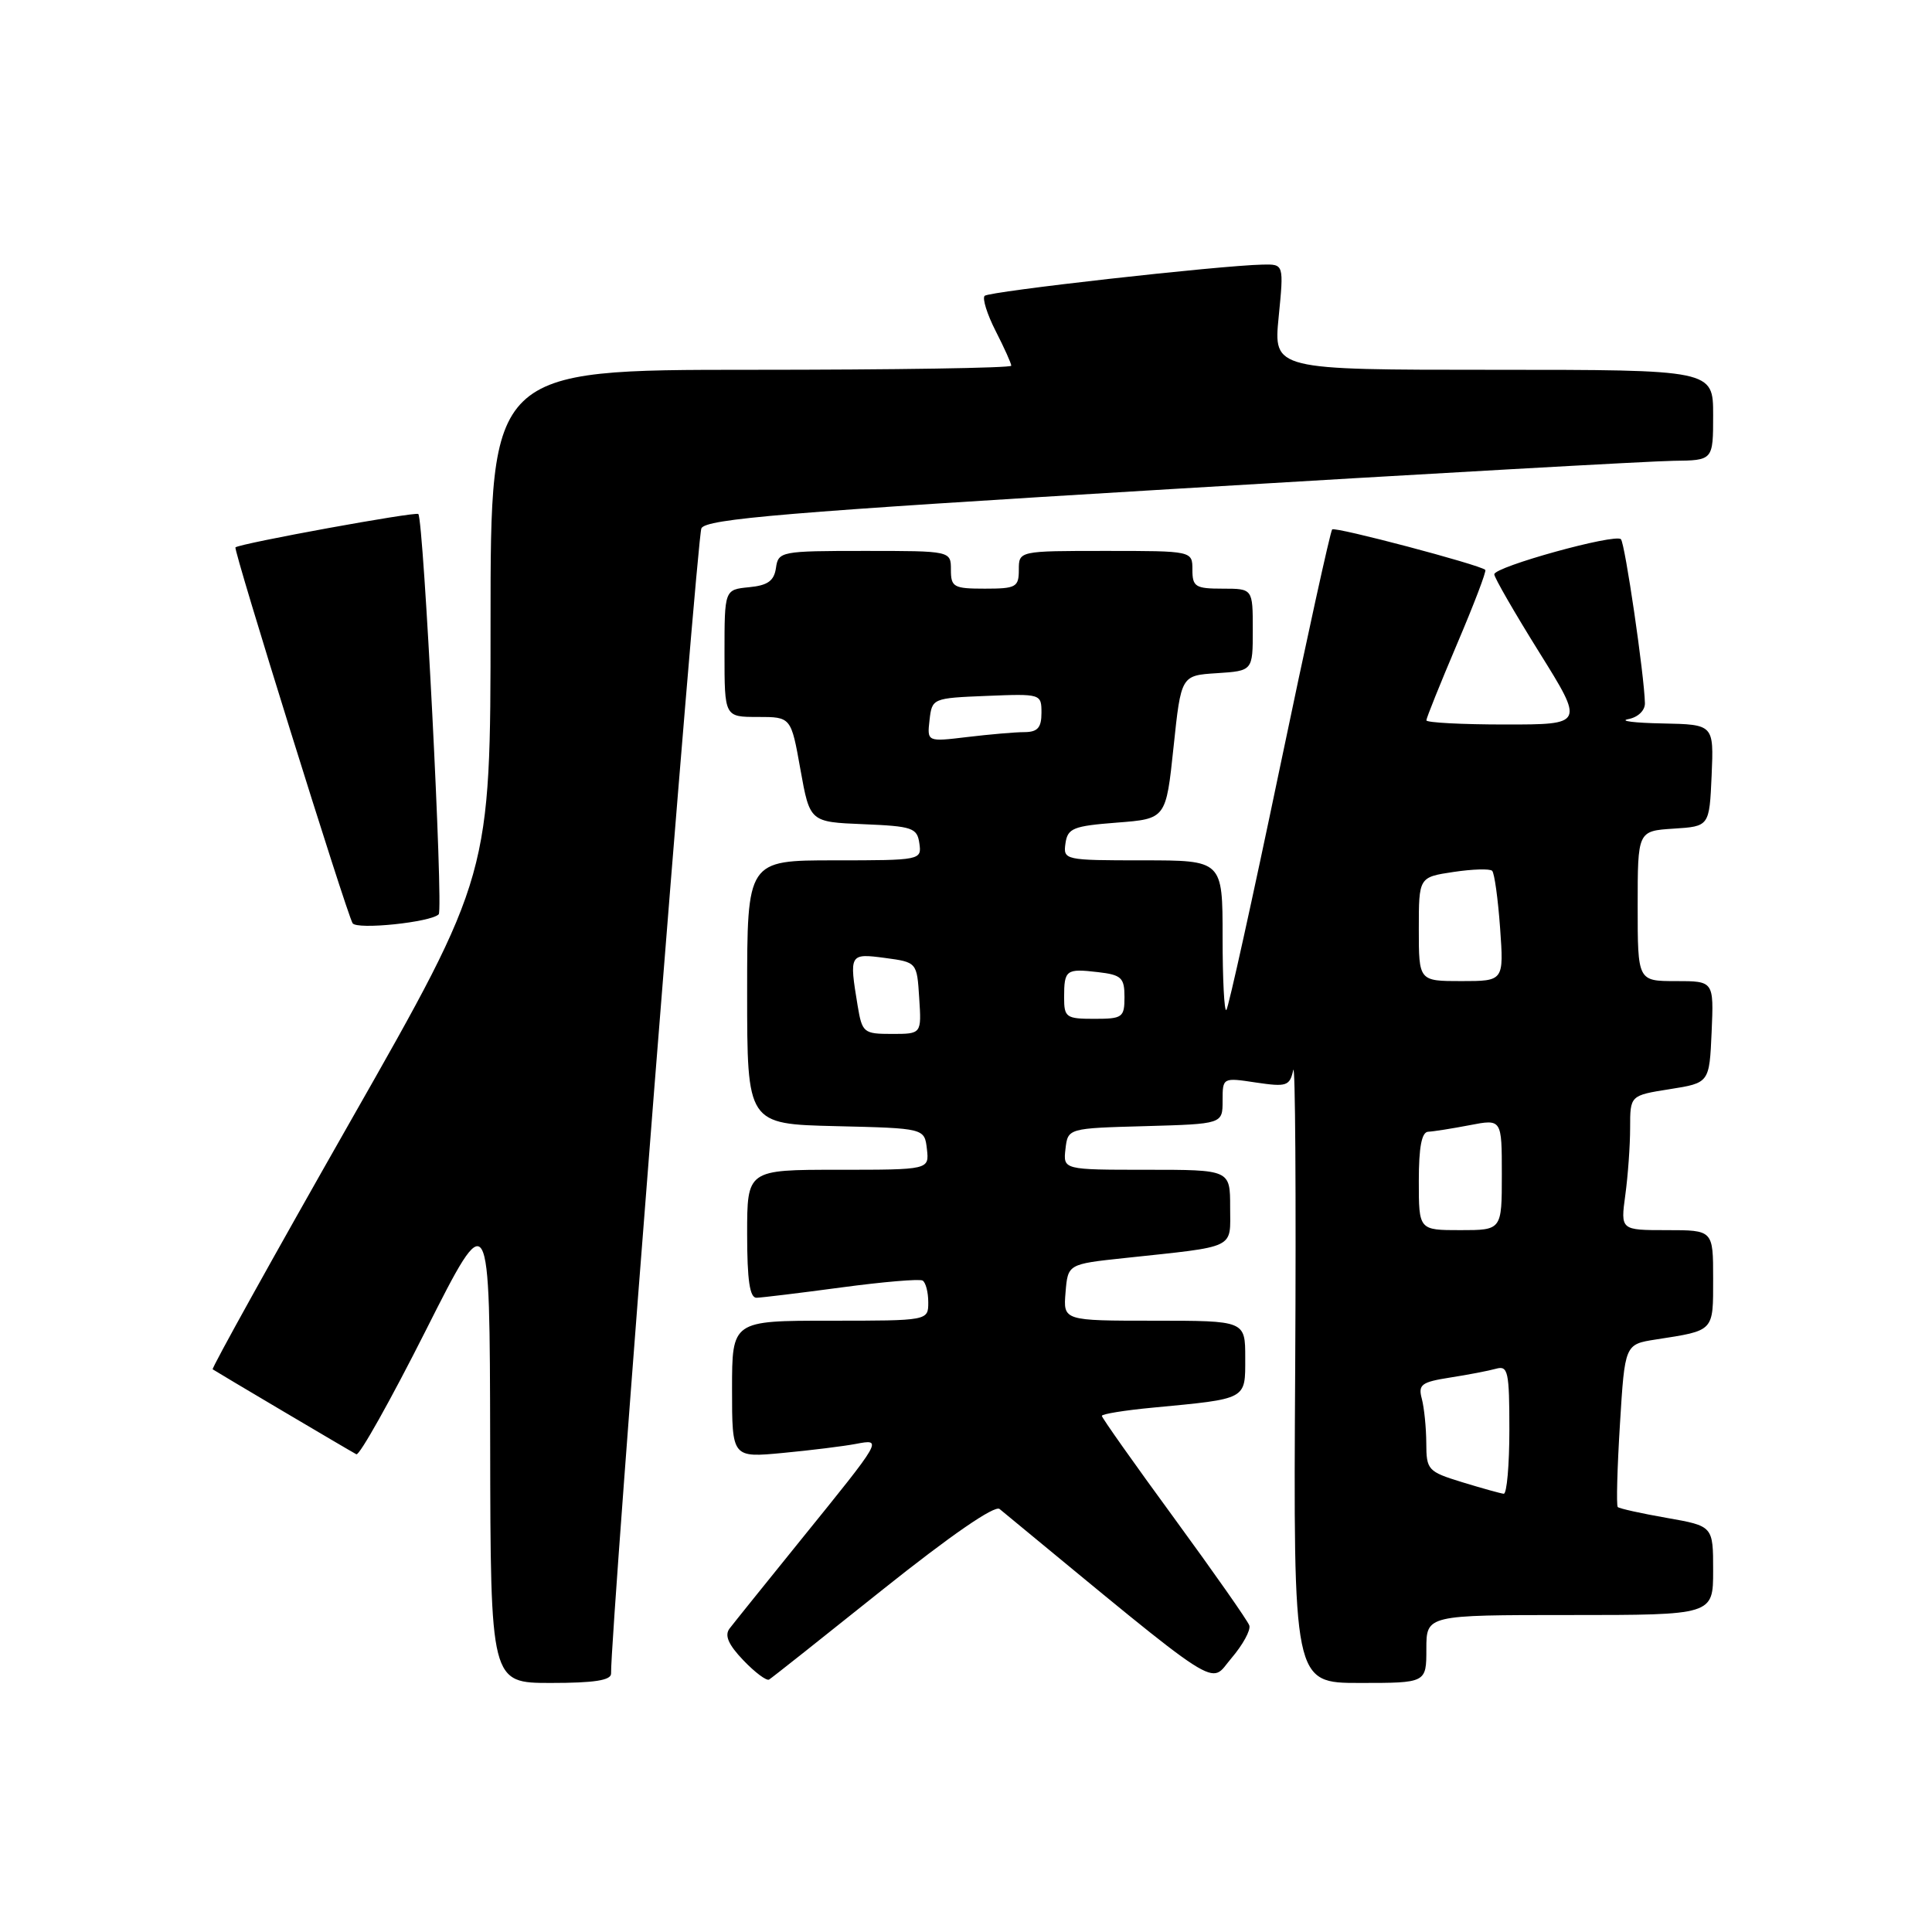 <?xml version="1.0" encoding="UTF-8" standalone="no"?>
<!DOCTYPE svg PUBLIC "-//W3C//DTD SVG 1.1//EN" "http://www.w3.org/Graphics/SVG/1.1/DTD/svg11.dtd" >
<svg xmlns="http://www.w3.org/2000/svg" xmlns:xlink="http://www.w3.org/1999/xlink" version="1.1" viewBox="0 0 256 256">
 <g >
 <path fill="currentColor"
d=" M 80.97 221.75 C 80.86 216.56 92.33 71.17 92.94 70.00 C 93.58 68.76 104.16 67.87 155.11 64.81 C 188.87 62.78 218.86 61.09 221.75 61.06 C 227.00 61.00 227.00 61.00 227.00 55.00 C 227.00 49.00 227.00 49.00 197.87 49.00 C 168.74 49.00 168.74 49.00 169.43 42.00 C 170.12 35.00 170.12 35.00 167.31 35.06 C 161.56 35.18 131.06 38.61 130.47 39.20 C 130.14 39.53 130.79 41.63 131.93 43.86 C 133.07 46.09 134.00 48.16 134.00 48.46 C 134.00 48.76 118.47 49.00 99.50 49.00 C 65.00 49.00 65.00 49.00 65.00 82.48 C 65.00 115.95 65.00 115.95 46.43 148.58 C 36.22 166.52 28.01 181.31 28.18 181.44 C 28.57 181.72 46.21 192.16 47.22 192.70 C 47.62 192.91 51.76 185.53 56.42 176.29 C 64.89 159.50 64.89 159.50 64.95 191.25 C 65.00 223.00 65.00 223.00 73.00 223.00 C 78.75 223.00 80.99 222.65 80.97 221.75 Z  M 116.96 210.63 C 125.97 203.44 131.80 199.42 132.45 199.95 C 162.68 224.87 160.15 223.24 163.16 219.73 C 164.68 217.95 165.75 216.00 165.54 215.38 C 165.34 214.77 160.85 208.37 155.58 201.16 C 150.31 193.96 146.00 187.86 146.00 187.61 C 146.00 187.36 149.04 186.87 152.75 186.52 C 165.35 185.32 165.00 185.51 165.00 179.92 C 165.00 175.00 165.00 175.00 152.94 175.00 C 140.88 175.00 140.88 175.00 141.19 171.25 C 141.50 167.50 141.50 167.50 149.00 166.70 C 164.03 165.09 163.00 165.58 163.00 159.95 C 163.00 155.00 163.00 155.00 151.93 155.00 C 140.87 155.00 140.87 155.00 141.18 152.25 C 141.50 149.50 141.50 149.50 151.75 149.22 C 162.00 148.93 162.00 148.93 162.00 145.85 C 162.00 142.78 162.01 142.77 166.42 143.44 C 170.48 144.04 170.89 143.91 171.36 141.80 C 171.63 140.53 171.75 158.29 171.62 181.25 C 171.37 223.00 171.37 223.00 180.18 223.00 C 189.00 223.00 189.00 223.00 189.00 218.50 C 189.00 214.00 189.00 214.00 208.00 214.00 C 227.00 214.00 227.00 214.00 227.00 208.11 C 227.00 202.21 227.00 202.21 220.86 201.13 C 217.48 200.54 214.56 199.89 214.36 199.69 C 214.16 199.49 214.29 194.56 214.65 188.73 C 215.30 178.13 215.30 178.13 219.40 177.49 C 227.20 176.28 227.00 176.49 227.00 169.43 C 227.00 163.00 227.00 163.00 220.86 163.00 C 214.73 163.00 214.73 163.00 215.36 158.36 C 215.71 155.81 216.00 151.79 216.00 149.44 C 216.00 145.15 216.00 145.15 221.25 144.32 C 226.50 143.49 226.50 143.49 226.80 136.74 C 227.09 130.00 227.09 130.00 222.05 130.00 C 217.00 130.00 217.00 130.00 217.00 120.05 C 217.00 110.11 217.00 110.11 221.75 109.80 C 226.50 109.50 226.50 109.50 226.80 102.75 C 227.09 96.00 227.09 96.00 220.30 95.86 C 216.56 95.79 214.51 95.53 215.75 95.29 C 217.04 95.05 217.98 94.14 217.96 93.18 C 217.88 89.49 215.32 71.99 214.78 71.45 C 214.01 70.67 198.00 75.10 198.00 76.10 C 198.00 76.53 200.68 81.18 203.96 86.44 C 209.92 96.00 209.92 96.00 199.46 96.00 C 193.71 96.00 189.00 95.75 189.00 95.45 C 189.00 95.15 190.83 90.60 193.06 85.35 C 195.30 80.09 196.99 75.67 196.81 75.51 C 196.04 74.82 176.91 69.76 176.52 70.15 C 176.28 70.39 173.14 84.70 169.54 101.96 C 165.94 119.22 162.77 133.56 162.50 133.83 C 162.22 134.11 162.00 129.76 162.00 124.17 C 162.00 114.00 162.00 114.00 151.43 114.00 C 141.04 114.00 140.87 113.96 141.18 111.75 C 141.47 109.74 142.20 109.45 148.00 109.00 C 154.50 108.50 154.50 108.50 155.50 99.00 C 156.50 89.50 156.50 89.50 161.25 89.20 C 166.00 88.89 166.00 88.89 166.00 83.45 C 166.00 78.00 166.00 78.00 162.00 78.00 C 158.40 78.00 158.00 77.75 158.00 75.50 C 158.00 73.00 158.00 73.00 146.50 73.00 C 135.00 73.00 135.00 73.00 135.00 75.50 C 135.00 77.80 134.63 78.00 130.50 78.00 C 126.37 78.00 126.00 77.80 126.00 75.50 C 126.00 73.00 126.00 73.00 114.57 73.00 C 103.48 73.00 103.13 73.07 102.82 75.25 C 102.57 76.97 101.74 77.57 99.25 77.81 C 96.00 78.13 96.00 78.13 96.00 86.56 C 96.00 95.00 96.00 95.00 100.41 95.00 C 104.82 95.00 104.82 95.00 106.06 101.96 C 107.31 108.92 107.31 108.92 114.40 109.21 C 120.90 109.48 121.53 109.69 121.82 111.75 C 122.14 113.97 122.00 114.00 110.57 114.00 C 99.00 114.00 99.00 114.00 99.00 131.47 C 99.00 148.94 99.00 148.94 110.75 149.22 C 122.50 149.50 122.50 149.50 122.82 152.25 C 123.13 155.00 123.13 155.00 111.07 155.00 C 99.00 155.00 99.00 155.00 99.00 163.50 C 99.00 169.65 99.35 171.99 100.25 171.96 C 100.94 171.94 106.00 171.33 111.50 170.59 C 117.00 169.85 121.84 169.44 122.25 169.68 C 122.66 169.92 123.00 171.22 123.00 172.56 C 123.00 175.00 123.00 175.00 110.00 175.00 C 97.00 175.00 97.00 175.00 97.00 184.08 C 97.00 193.16 97.00 193.16 103.75 192.52 C 107.46 192.17 111.79 191.63 113.38 191.33 C 116.98 190.65 117.01 190.58 106.15 204.00 C 101.48 209.78 97.21 215.08 96.67 215.79 C 95.98 216.70 96.51 217.92 98.50 220.00 C 100.04 221.61 101.58 222.76 101.91 222.55 C 102.25 222.35 109.02 216.98 116.96 210.63 Z  M 58.13 121.15 C 58.77 120.50 56.13 68.85 55.43 68.11 C 55.09 67.76 31.88 71.99 31.20 72.53 C 30.88 72.78 45.89 120.92 46.72 122.33 C 47.26 123.23 57.10 122.21 58.13 121.15 Z  M 193.75 196.40 C 189.20 195.00 189.00 194.78 188.99 191.22 C 188.98 189.17 188.71 186.53 188.40 185.35 C 187.89 183.46 188.34 183.13 192.16 182.53 C 194.55 182.16 197.29 181.63 198.25 181.36 C 199.82 180.92 200.00 181.75 200.00 189.43 C 200.00 194.14 199.66 197.97 199.25 197.93 C 198.84 197.89 196.36 197.20 193.75 196.40 Z  M 188.00 156.50 C 188.00 151.99 188.38 149.99 189.25 149.96 C 189.94 149.93 192.41 149.54 194.75 149.09 C 199.00 148.27 199.00 148.27 199.00 155.63 C 199.00 163.00 199.00 163.00 193.50 163.00 C 188.00 163.00 188.00 163.00 188.00 156.50 Z  M 113.64 133.25 C 112.51 126.39 112.56 126.31 117.25 126.93 C 121.50 127.50 121.50 127.50 121.80 132.25 C 122.11 137.00 122.11 137.00 118.19 137.00 C 114.43 137.00 114.24 136.84 113.64 133.25 Z  M 141.00 132.17 C 141.00 128.51 141.26 128.32 145.47 128.81 C 148.60 129.17 149.00 129.55 149.00 132.11 C 149.00 134.82 148.74 135.00 145.00 135.00 C 141.27 135.00 141.00 134.81 141.00 132.17 Z  M 188.00 123.11 C 188.00 116.23 188.00 116.23 192.59 115.54 C 195.12 115.16 197.43 115.09 197.72 115.39 C 198.02 115.69 198.49 119.09 198.77 122.96 C 199.27 130.00 199.27 130.00 193.63 130.00 C 188.00 130.00 188.00 130.00 188.00 123.11 Z  M 123.17 95.40 C 123.50 92.53 123.57 92.50 130.75 92.21 C 137.93 91.92 138.00 91.94 138.00 94.46 C 138.00 96.42 137.49 97.00 135.75 97.01 C 134.51 97.01 131.10 97.31 128.17 97.66 C 122.84 98.30 122.84 98.30 123.17 95.40 Z "/>
</g>
</svg>